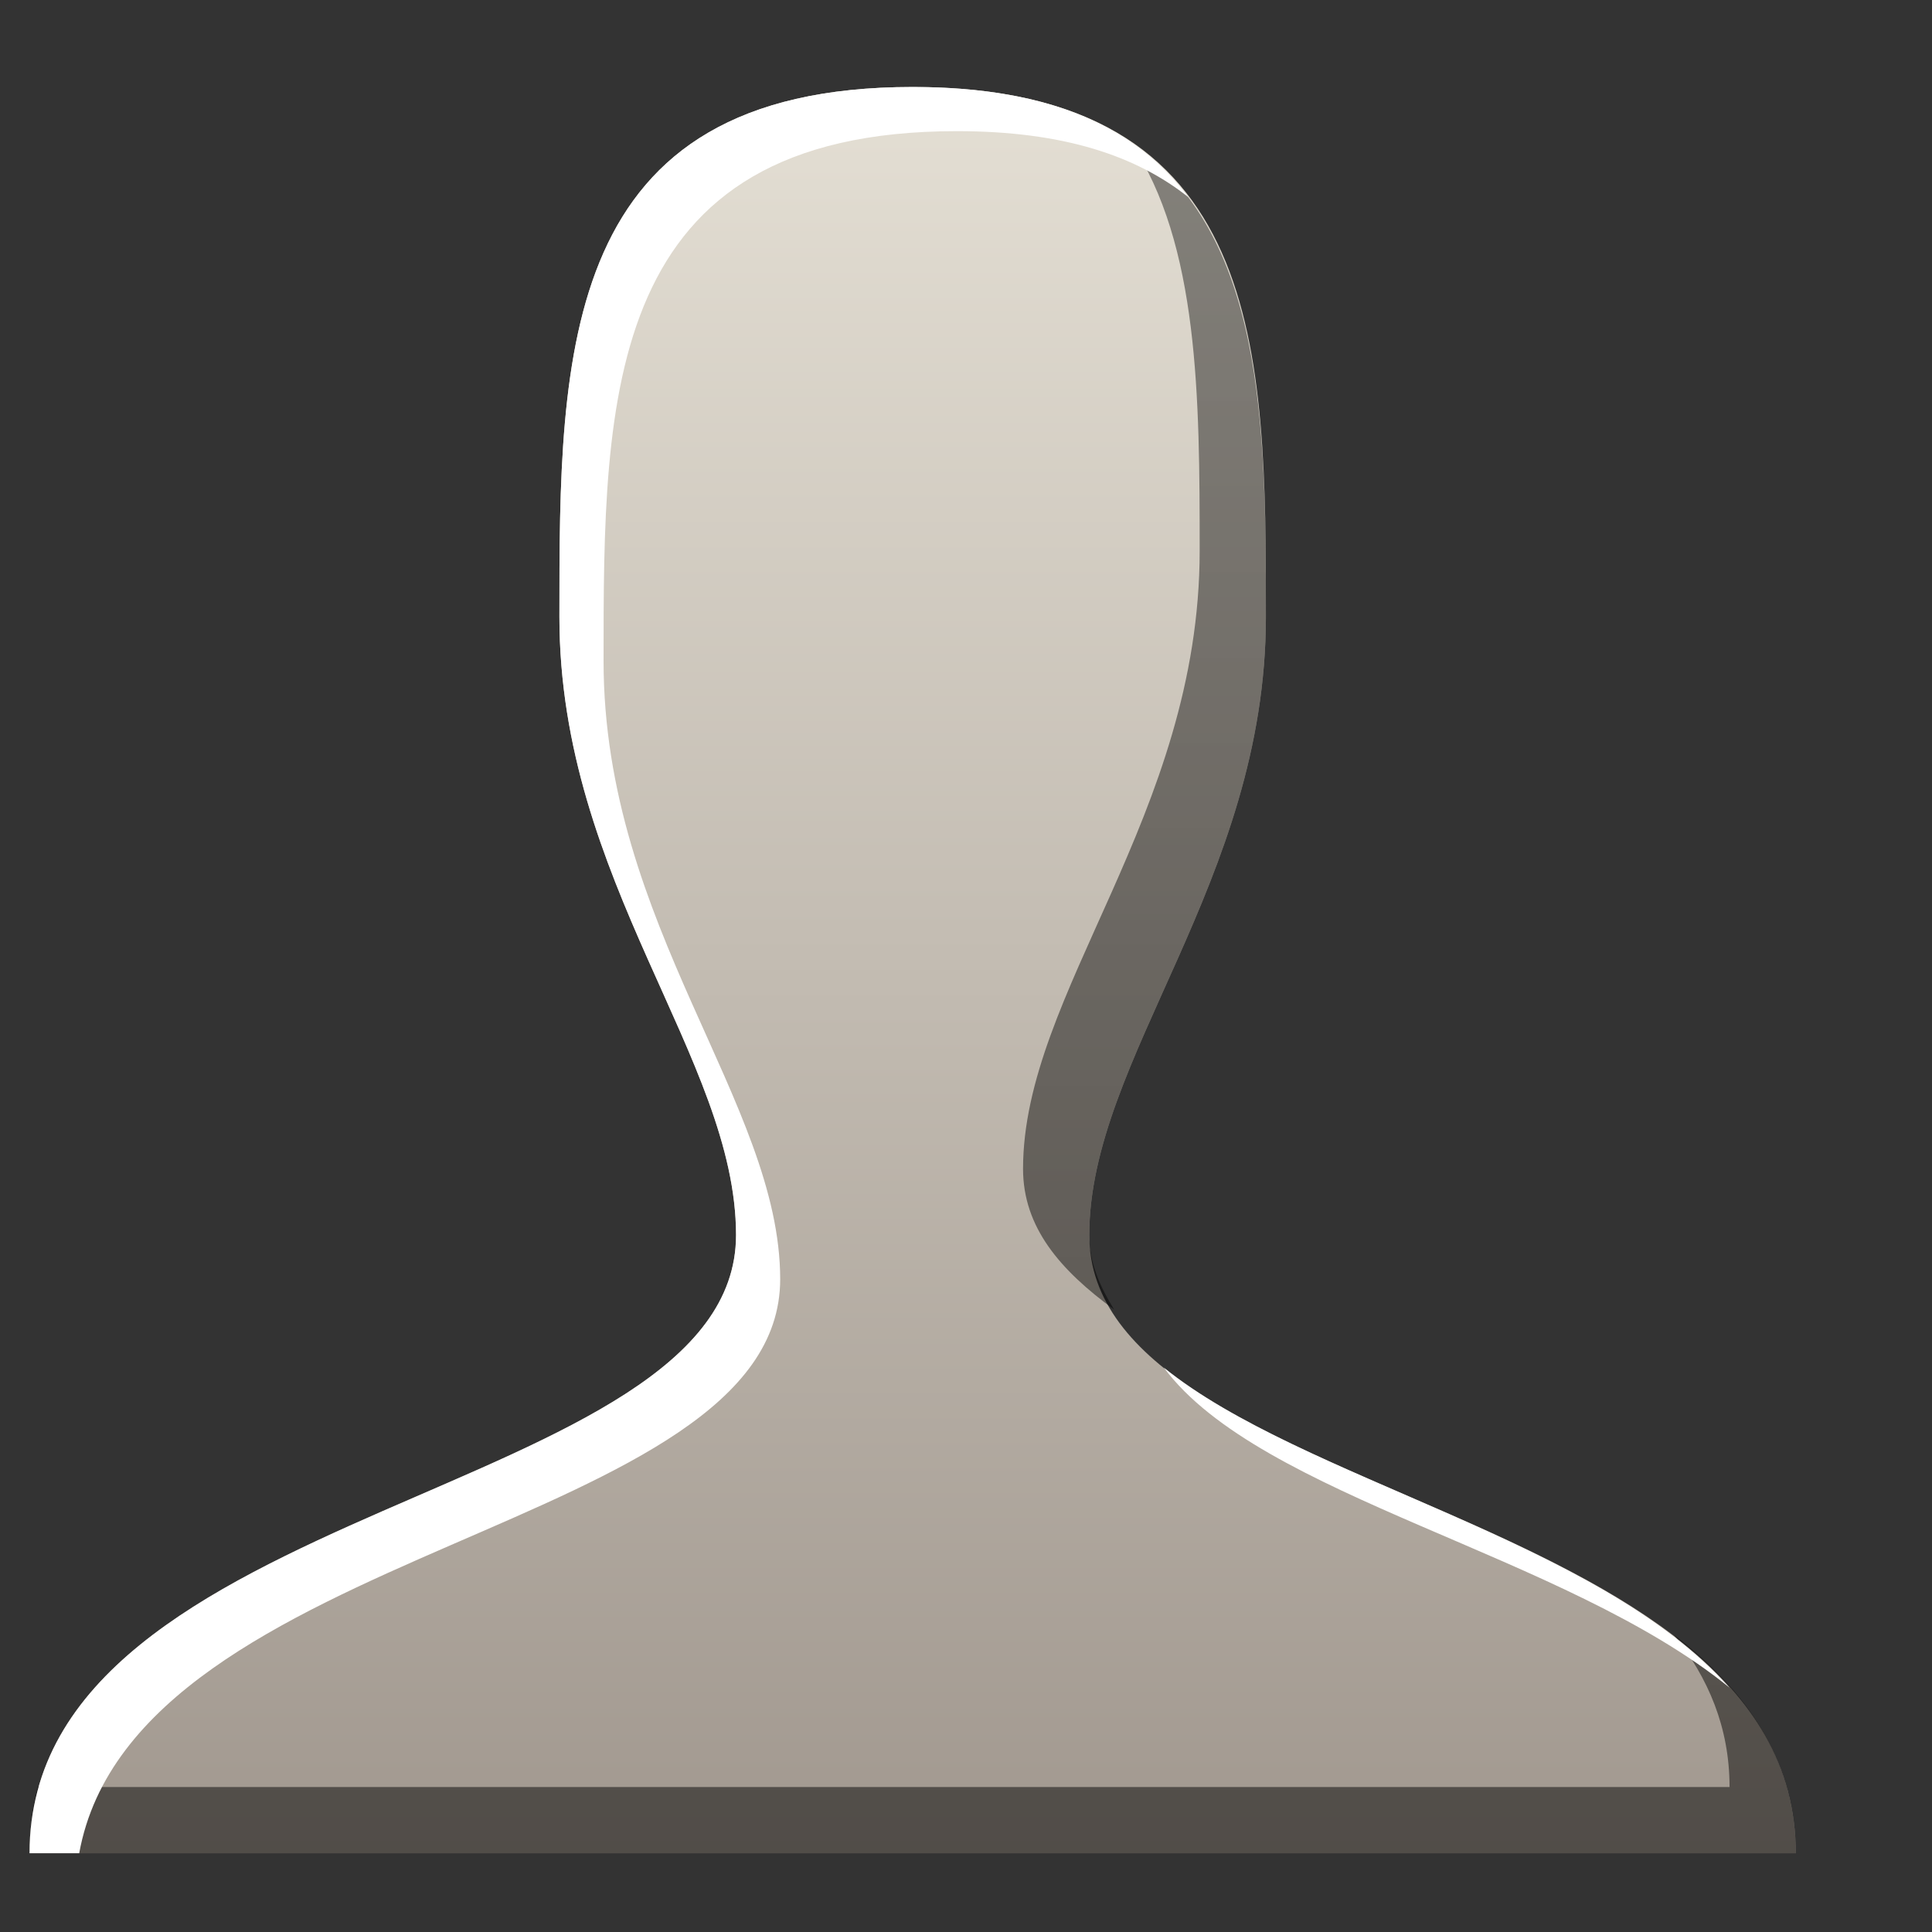 <?xml version="1.0" encoding="UTF-8" standalone="no"?>
<!-- Created with Inkscape (http://www.inkscape.org/) -->

<svg
   xmlns:dc="http://purl.org/dc/elements/1.1/"
   xmlns:cc="http://creativecommons.org/ns#"
   xmlns:rdf="http://www.w3.org/1999/02/22-rdf-syntax-ns#"
   xmlns:svg="http://www.w3.org/2000/svg"
   xmlns="http://www.w3.org/2000/svg"
   xmlns:xlink="http://www.w3.org/1999/xlink"
   xmlns:sodipodi="http://sodipodi.sourceforge.net/DTD/sodipodi-0.dtd"
   xmlns:inkscape="http://www.inkscape.org/namespaces/inkscape"
   sodipodi:docname="avatar-default.svg"
   inkscape:version="0.48.3.1 r9886"
   version="1.1"
   id="svg27665"
   height="22"
   width="22">
  <rect width="100%" height="100%" fill="#333333" stroke="none"/>
  <defs
     id="defs27667">
    <linearGradient
       inkscape:collect="always"
       xlink:href="#linearGradient7251-3"
       id="linearGradient3173"
       gradientUnits="userSpaceOnUse"
       gradientTransform="matrix(29.577,0,0,29.577,-3518.038,-79.323)"
       x1="11"
       y1="21"
       x2="11"
       y2="1" />
    <linearGradient
       inkscape:collect="always"
       xlink:href="#linearGradient7209-9"
       id="linearGradient3179"
       gradientUnits="userSpaceOnUse"
       gradientTransform="matrix(29.577,0,0,29.577,-3518.038,-79.323)"
       x1="11"
       y1="21"
       x2="11"
       y2="1" />
    <linearGradient
       inkscape:collect="always"
       xlink:href="#linearGradient9097-0"
       id="linearGradient3240"
       gradientUnits="userSpaceOnUse"
       gradientTransform="matrix(29.577,0,0,29.577,-3518.038,-79.323)"
       x1="11"
       y1="21"
       x2="11"
       y2="1" />
    <linearGradient
       inkscape:collect="always"
       xlink:href="#linearGradient7209-9"
       id="linearGradient3070"
       gradientUnits="userSpaceOnUse"
       x1="-3195.645"
       y1="506.505"
       x2="-3195.645"
       y2="43.362" />
    <linearGradient
       id="linearGradient7209-9">
      <stop
         id="stop7211-8"
         offset="0"
         style="stop-color:#a1988f;stop-opacity:1;" />
      <stop
         id="stop7213-9"
         offset="1"
         style="stop-color:#e4dfd4;stop-opacity:1;" />
    </linearGradient>
    <linearGradient
       inkscape:collect="always"
       xlink:href="#linearGradient9097-0"
       id="linearGradient3120"
       gradientUnits="userSpaceOnUse"
       gradientTransform="translate(3.6033726e-5,-1.3372609e-7)"
       x1="-3195.645"
       y1="506.505"
       x2="-3195.645"
       y2="43.362" />
    <linearGradient
       id="linearGradient9097-0">
      <stop
         style="stop-color:#000000;stop-opacity:0.496;"
         offset="0"
         id="stop9099-4" />
      <stop
         style="stop-color:#000000;stop-opacity:0.415;"
         offset="1"
         id="stop9101-5" />
    </linearGradient>
    <linearGradient
       inkscape:collect="always"
       xlink:href="#linearGradient7251-3"
       id="linearGradient3057"
       x1="-3224.591"
       y1="506.506"
       x2="-3224.591"
       y2="43.362"
       gradientUnits="userSpaceOnUse" />
    <linearGradient
       id="linearGradient7251-3">
      <stop
         style="stop-color:#ffffff;stop-opacity:1;"
         offset="0"
         id="stop7253-27" />
      <stop
         style="stop-color:#ffffff;stop-opacity:1;"
         offset="1"
         id="stop7255-3" />
    </linearGradient>
  </defs>
  <sodipodi:namedview
     id="base"
     pagecolor="#ffffff"
     bordercolor="#666666"
     borderopacity="1.0"
     inkscape:pageopacity="0.0"
     inkscape:pageshadow="2"
     inkscape:zoom="8"
     inkscape:cx="39.842211"
     inkscape:cy="10.96033"
     inkscape:document-units="px"
     inkscape:current-layer="layer1"
     showgrid="true"
     inkscape:window-width="1680"
     inkscape:window-height="1000"
     inkscape:window-x="-8"
     inkscape:window-y="23"
     inkscape:window-maximized="1"
     inkscape:snap-bbox="true"
     inkscape:bbox-paths="true"
     inkscape:bbox-nodes="true"
     inkscape:snap-bbox-edge-midpoints="true"
     inkscape:snap-bbox-midpoints="true"
     inkscape:object-paths="true"
     inkscape:snap-intersection-paths="true"
     inkscape:object-nodes="true"
     inkscape:snap-smooth-nodes="true"
     inkscape:snap-midpoints="true"
     inkscape:snap-object-midpoints="true"
     inkscape:snap-center="true"
     inkscape:snap-global="true"
     showguides="false"
     inkscape:guide-bbox="true"
     fit-margin-top="0"
     fit-margin-left="0"
     fit-margin-right="0"
     fit-margin-bottom="0"
     inkscape:showpageshadow="false">
    <sodipodi:guide
       orientation="0,1"
       position="600,300"
       id="guide3572" />
    <sodipodi:guide
       orientation="1,0"
       position="294.419,12.122"
       id="guide3574" />
    <sodipodi:guide
       orientation="0,1"
       position="456.044,600"
       id="guide3576" />
    <sodipodi:guide
       orientation="0,1"
       position="-4.6131494e-05,-5.7459226e-05"
       id="guide3578" />
    <sodipodi:guide
       orientation="1,0"
       position="-4.6131494e-05,157.584"
       id="guide3580" />
    <sodipodi:guide
       orientation="1,0"
       position="600,121.218"
       id="guide3582" />
    <sodipodi:guide
       orientation="0,1"
       position="600,-714.344"
       id="guide5928" />
    <sodipodi:guide
       orientation="0,1"
       position="600,-414.344"
       id="guide5930" />
    <sodipodi:guide
       orientation="0,1"
       position="600,-1014.343"
       id="guide5932" />
    <sodipodi:guide
       orientation="0,1"
       position="451.57,524.996"
       id="guide5294" />
    <sodipodi:guide
       orientation="0,1"
       position="451.57,75.014"
       id="guide5296" />
    <sodipodi:guide
       orientation="0,1"
       position="496.015,-931.364"
       id="guide5413" />
    <sodipodi:guide
       orientation="0,1"
       position="457.349,-489.344"
       id="guide5415" />
    <inkscape:grid
       type="xygrid"
       id="grid3066"
       empspacing="5"
       visible="true"
       enabled="true"
       snapvisiblegridlinesonly="true" />
  </sodipodi:namedview>
  <g
     inkscape:label="Camada 1"
     inkscape:groupmode="layer"
     id="layer1"
     transform="translate(3364.417,-2094.719)">
    <g
       id="normal"
       transform="matrix(0.034,0,0,0.034,-3245.473,2097.401)"
       inkscape:label="#g3217">
      <rect
         y="-79.324"
         x="-3518.04"
         height="650.699"
         width="650.699"
         id="rect3219"
         style="opacity:0.001;fill:#ffffff;stroke:none" />
      <g
         id="g6088">
        <path
           sodipodi:nodetypes="zzsccszz"
           inkscape:connector-curvature="0"
           id="path3175"
           d="m -3192.689,-49.746 c -118.309,0 -118.309,88.732 -118.309,177.463 0,88.732 59.154,147.886 59.154,207.041 0,88.732 -236.618,88.732 -236.618,207.041 l 591.545,0 c 0,-118.309 -236.618,-118.309 -236.618,-207.041 0,-59.154 59.154,-118.309 59.154,-207.041 0,-88.732 0,-177.463 -118.309,-177.463 z"
           style="fill:url(#linearGradient3179);fill-opacity:1;fill-rule:nonzero;stroke:none" />
        <path
           style="fill:url(#linearGradient3240);fill-opacity:1;fill-rule:nonzero;stroke:none"
           d="m -3119.67,-31.26 c 22.86,34.153 23.107,85.497 23.107,136.795 0,88.732 -59.154,147.886 -59.154,207.041 0,19.632 12.461,33.952 30.502,47.139 -4.697,-7.619 -8.319,-15.611 -8.319,-24.956 0,-59.154 59.154,-118.309 59.154,-207.041 0,-64.183 -0.515,-128.376 -45.29,-158.978 z m 182.085,500.04 c 11.291,14.263 18.486,30.783 18.486,50.836 l -566.589,0 c -1.886,6.774 -2.773,14.458 -2.773,22.183 l 591.545,0 c 0,-31.182 -16.46,-54.483 -40.669,-73.019 z"
           id="path3126"
           inkscape:connector-curvature="0" />
        <path
           style="fill:url(#linearGradient3173);fill-opacity:1;fill-rule:nonzero;stroke:none"
           d="m -3192.689,-49.746 c -118.309,0 -118.309,88.732 -118.309,177.463 0,88.732 59.154,147.886 59.154,207.041 0,88.732 -236.618,88.732 -236.618,207.041 l 16.637,0 c 18.813,-103.709 234.769,-107.376 234.769,-192.252 0,-59.154 -59.154,-118.309 -59.154,-207.041 0,-88.732 0,-177.463 118.309,-177.463 35.887,0 60.223,8.331 77.64,22.183 -17.033,-22.739 -45.077,-36.972 -92.429,-36.972 z m 84.11,428.87 c 32.35,43.615 134.022,62.158 189.479,107.218 -44.113,-49.698 -143.041,-69.611 -189.479,-107.218 z"
           id="path3357"
           inkscape:connector-curvature="0" />
      </g>
    </g>
    <path
       inkscape:connector-curvature="0"
       id="path3063-1"
       d="m -3340.417,2060.719 c -0.756,-0.075 -4,0.999 -4,4 0,3.419 2,5.349 2,7 0,3.313 -7,3.026 -7,5 l 9,0 z"
       style="fill:#000000;fill-opacity:1;fill-rule:nonzero;stroke:none"
       sodipodi:nodetypes="cssccc" />
  </g>
</svg>
